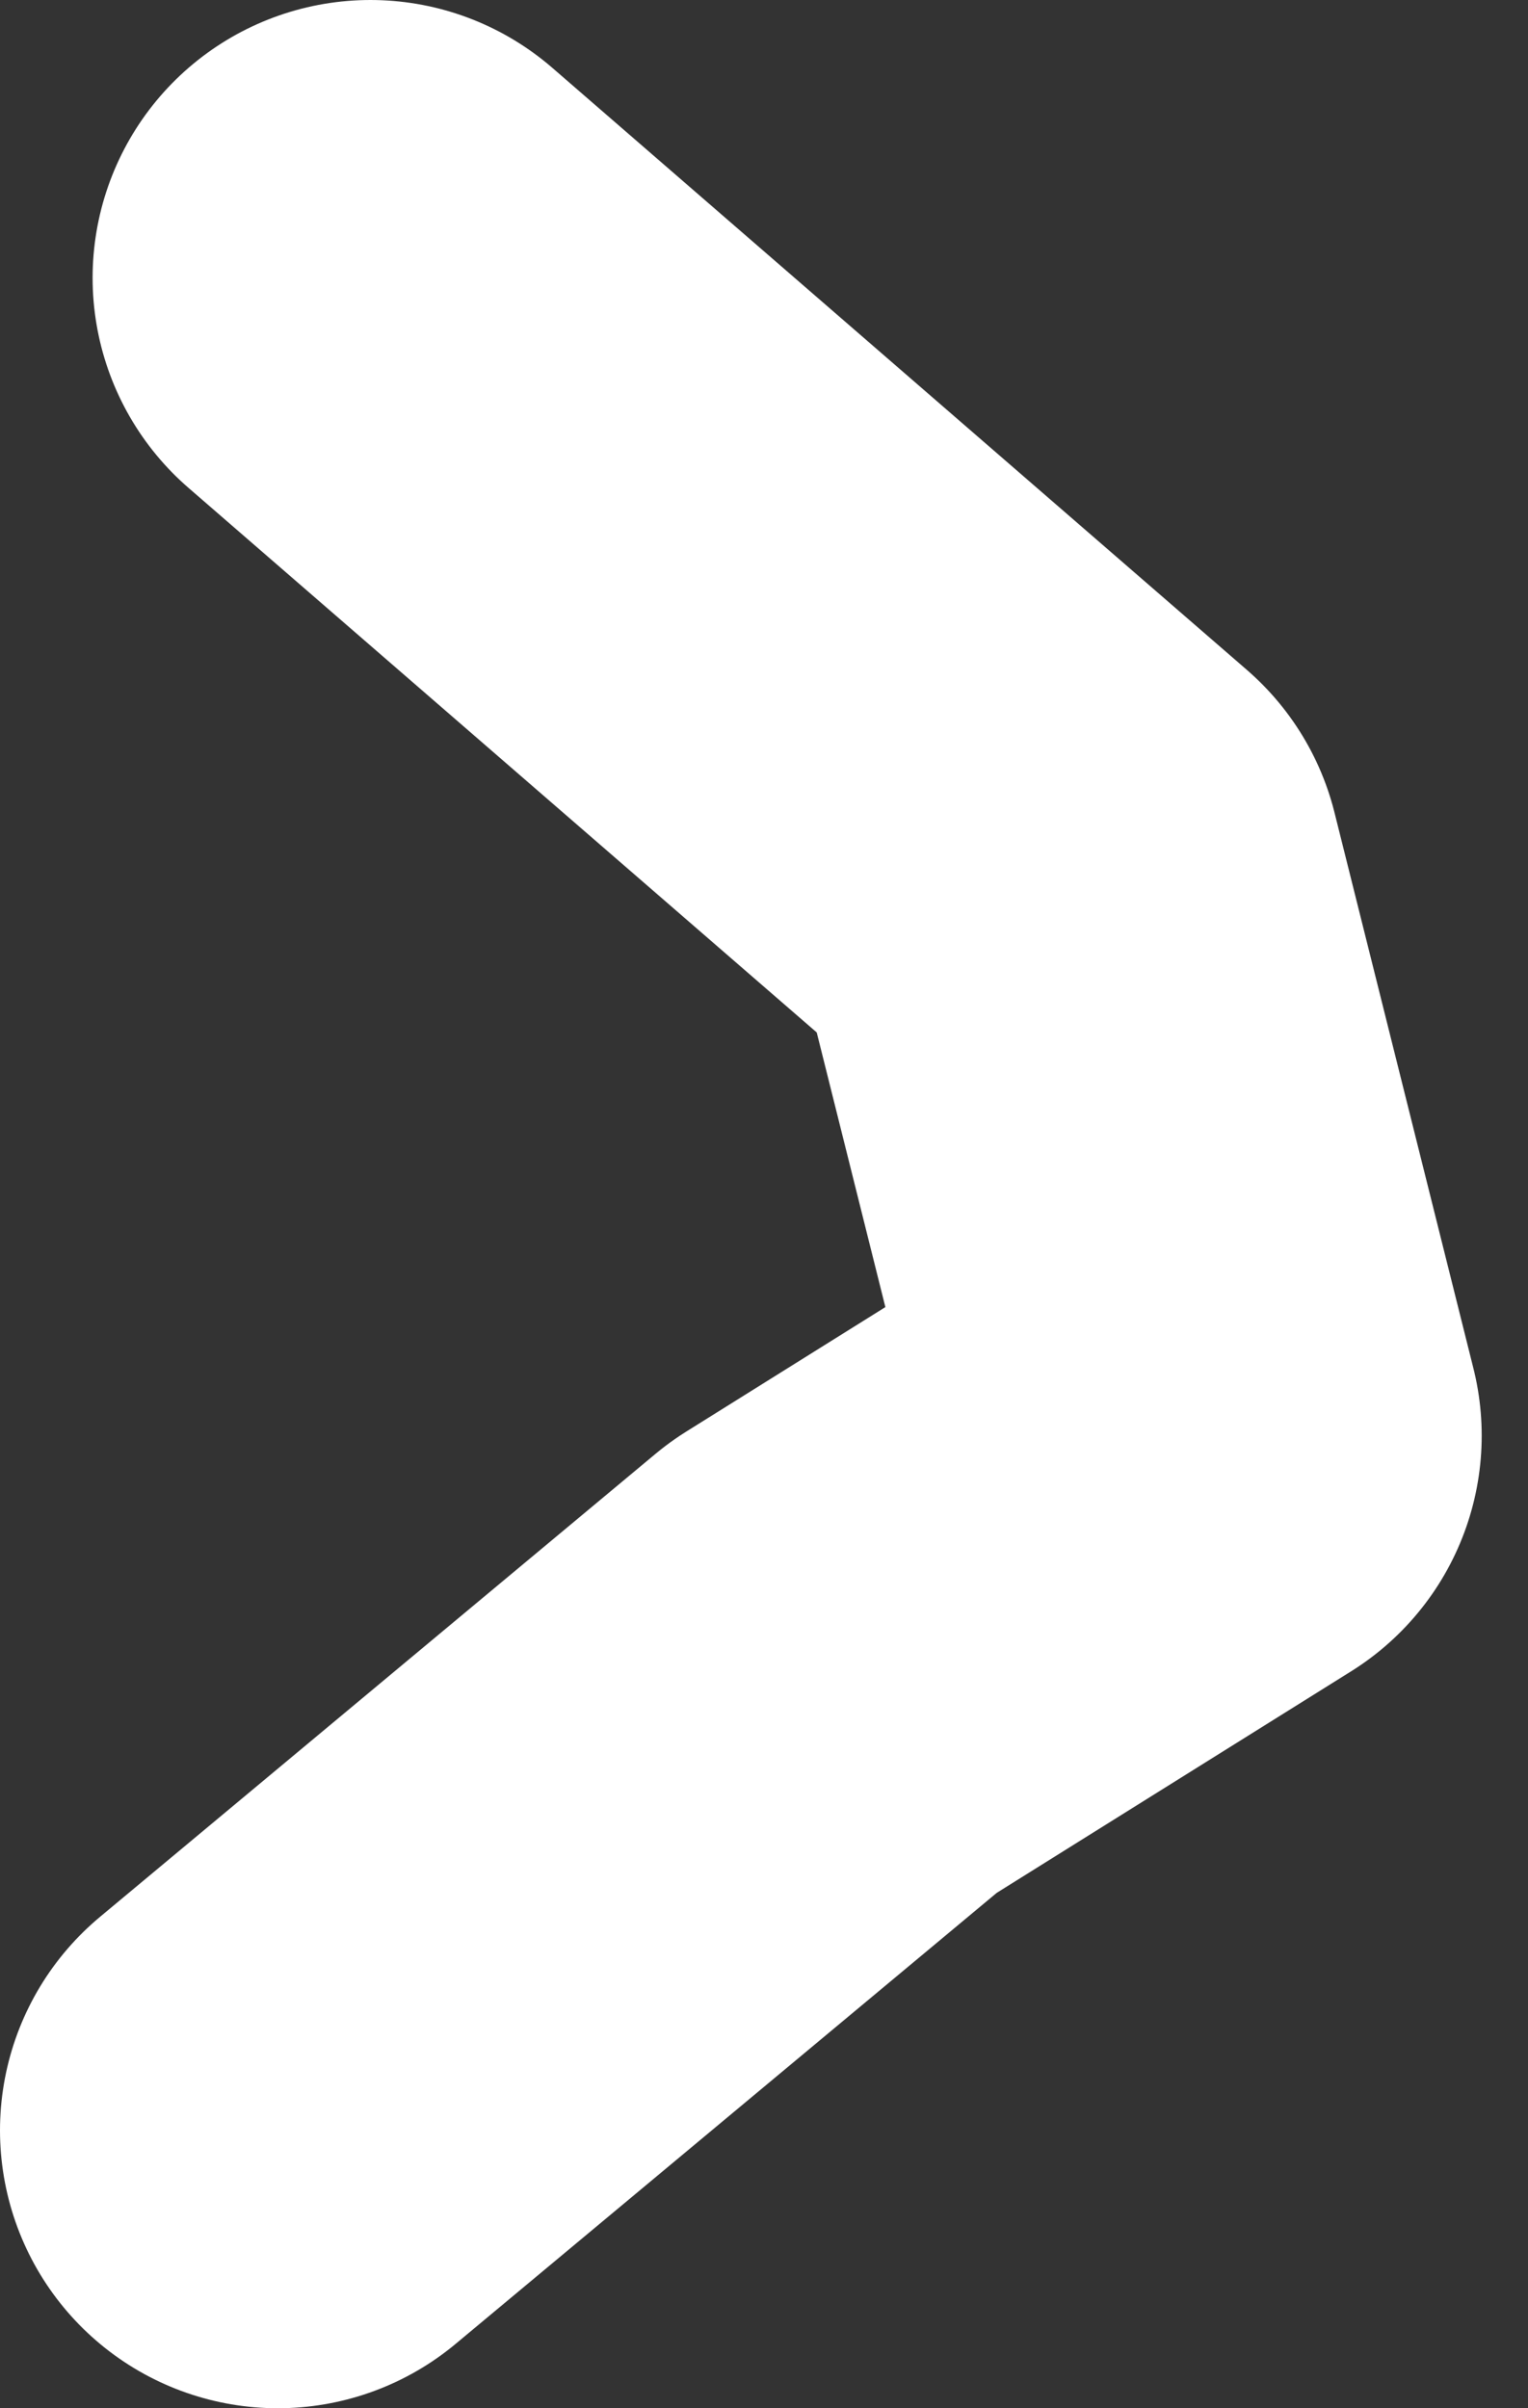 <?xml version="1.0" encoding="UTF-8" standalone="no"?>
<svg xmlns:ffdec="https://www.free-decompiler.com/flash" xmlns:xlink="http://www.w3.org/1999/xlink" ffdec:objectType="shape" height="2.6px" width="1.65px" xmlns="http://www.w3.org/2000/svg">
  <rect width="100%" height="100%" fill="#333333" stroke="none"/>
  <g transform="matrix(1.0, 0.0, 0.0, 1.0, -41.45, -4.05)">
    <path d="M41.75 6.35 L42.35 5.85 42.75 5.6 42.6 5.0 41.85 4.35" fill="none" stroke="#ffffff" stroke-linecap="round" stroke-linejoin="round" stroke-width="0.6"/>
  </g>
</svg>
